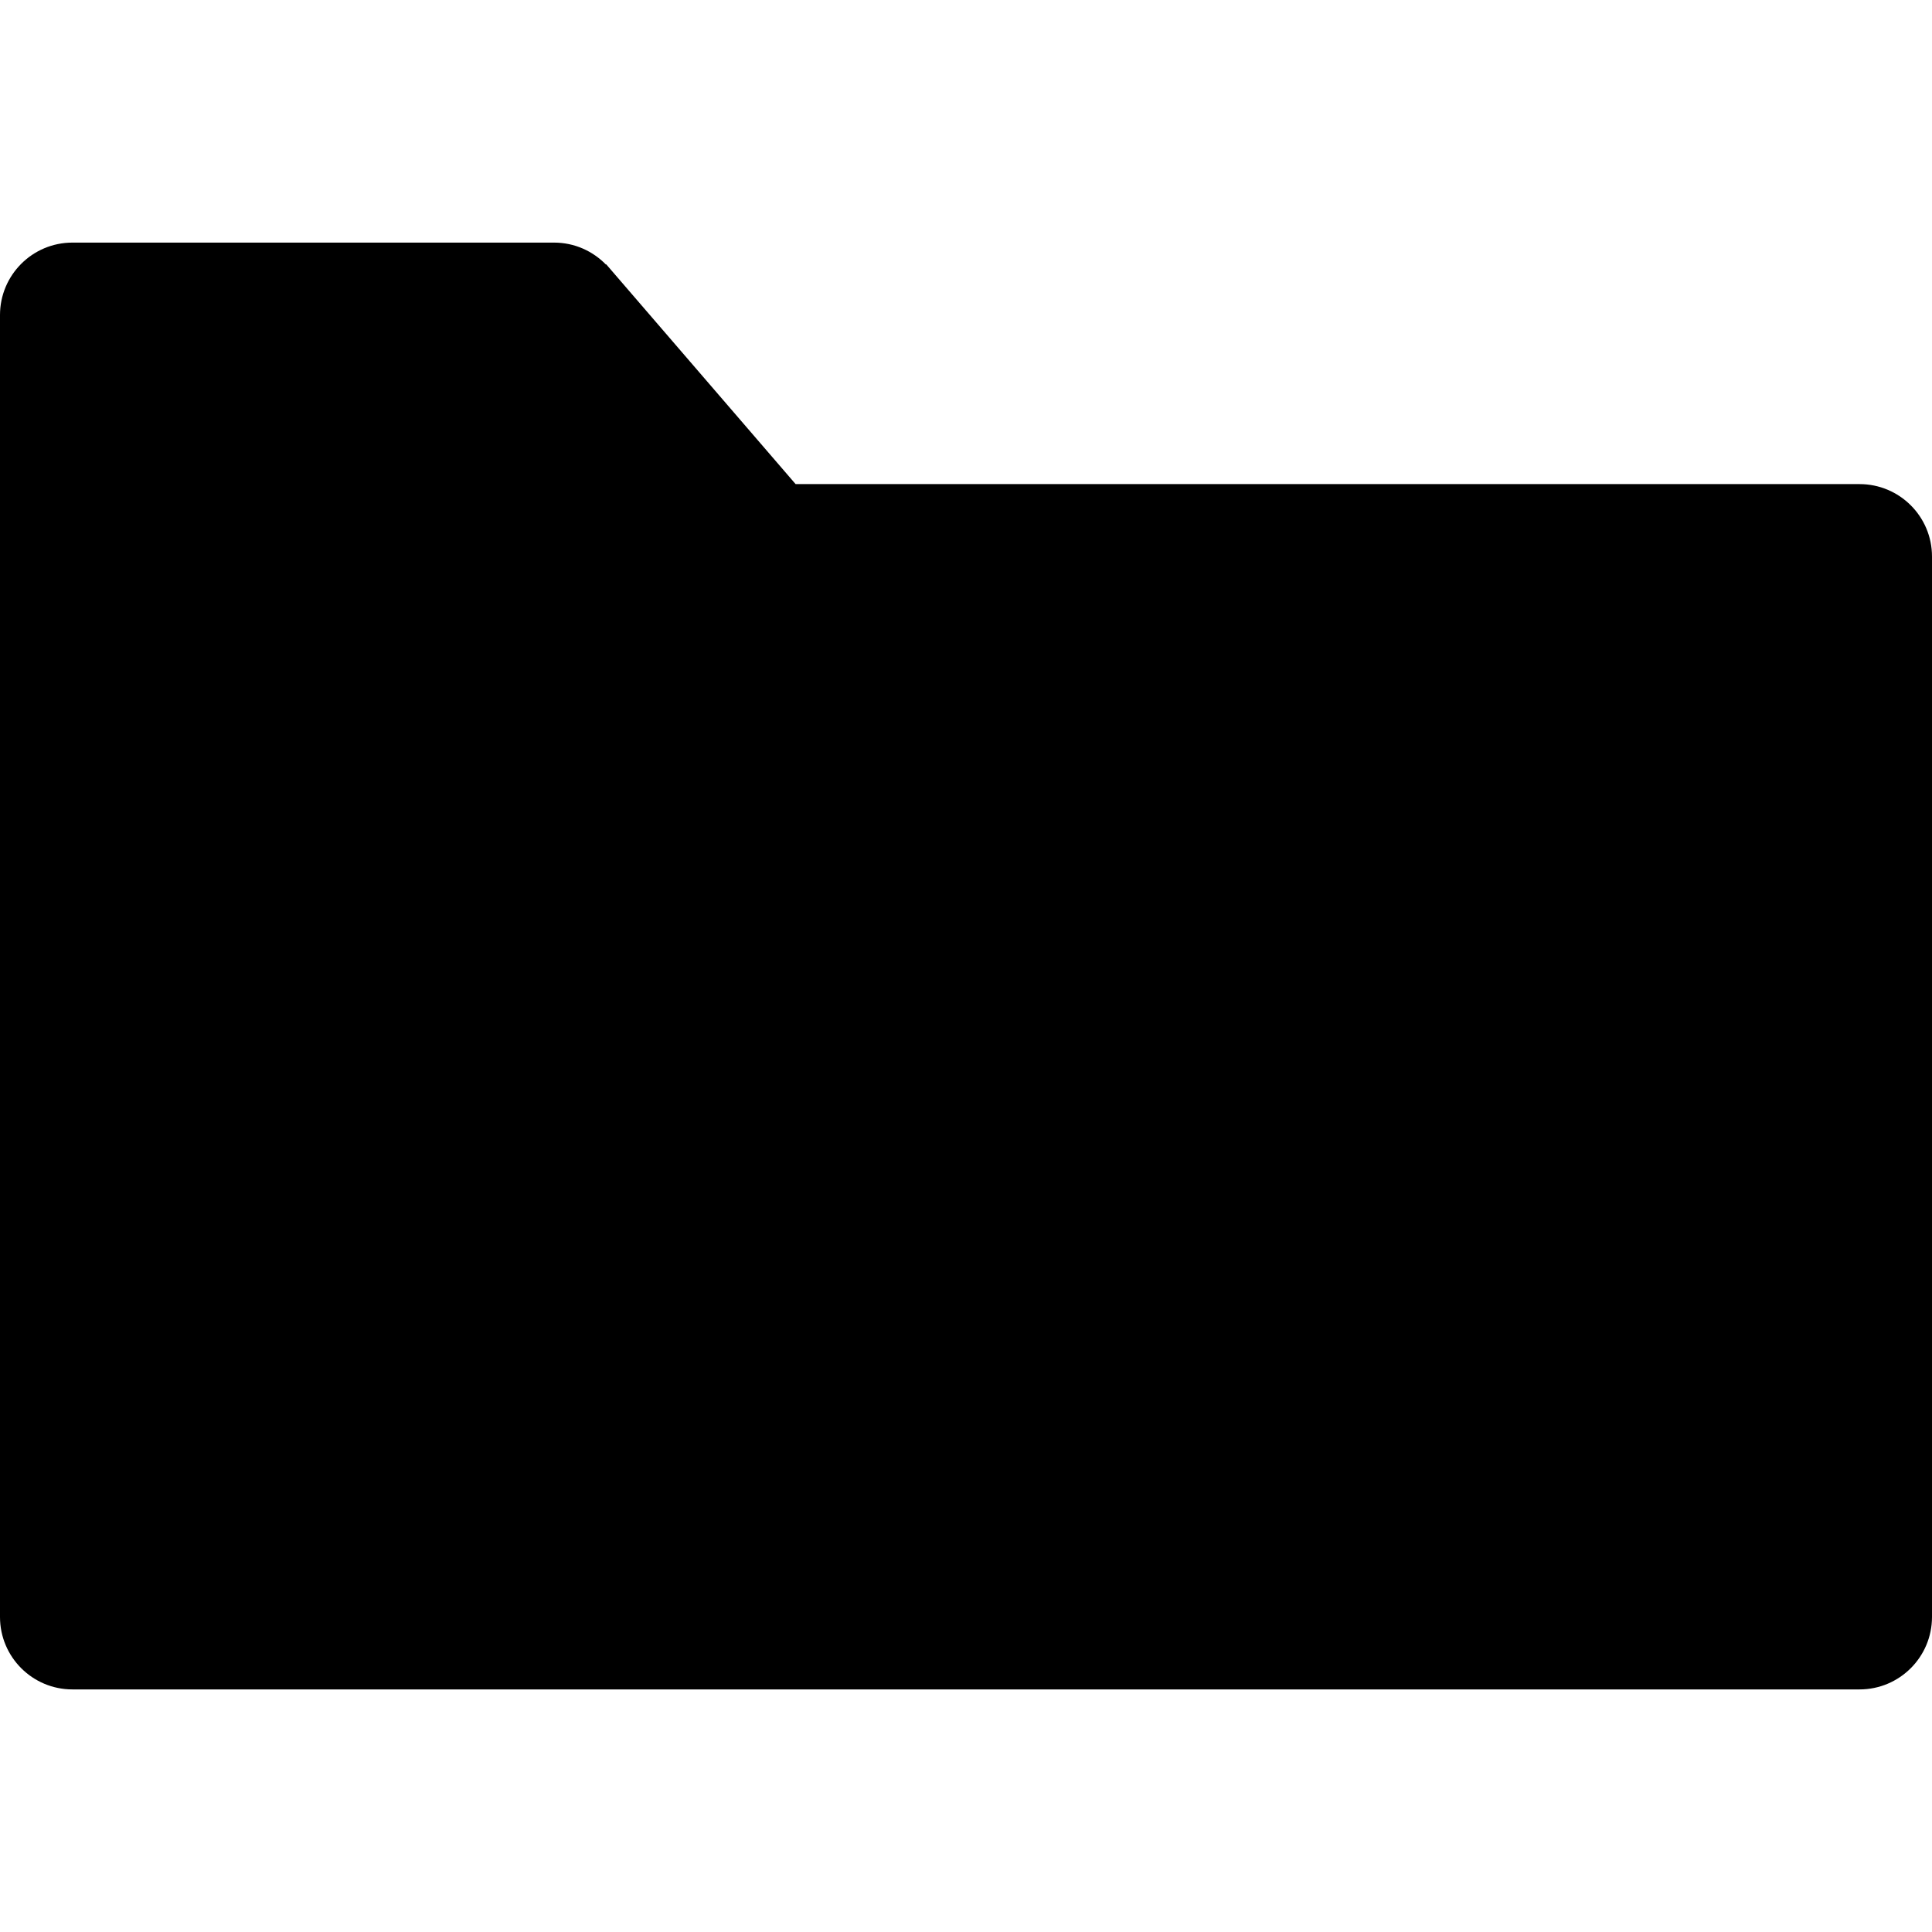 <svg xmlns="http://www.w3.org/2000/svg" xmlns:xlink="http://www.w3.org/1999/xlink" version="1.1" id="Layer_1" x="0px" y="0px" width="100px" height="100px" viewBox="0 0 100 100" enable-background="new 0 0 100 100" xml:space="preserve">
<path d="M96.249,25.057H41.181l-9.803-11.375l-0.02,0.006c-0.681-0.696-1.628-1.131-2.678-1.131l0,0H3.749  c-2.07,0-3.749,1.679-3.749,3.75v67.387l0,0c0,2.071,1.679,3.75,3.749,3.75h16.875H37.5h58.749c2.071,0,3.75-1.679,3.751-3.75l0,0  V28.806C100,26.735,98.32,25.057,96.249,25.057z"/>
</svg>